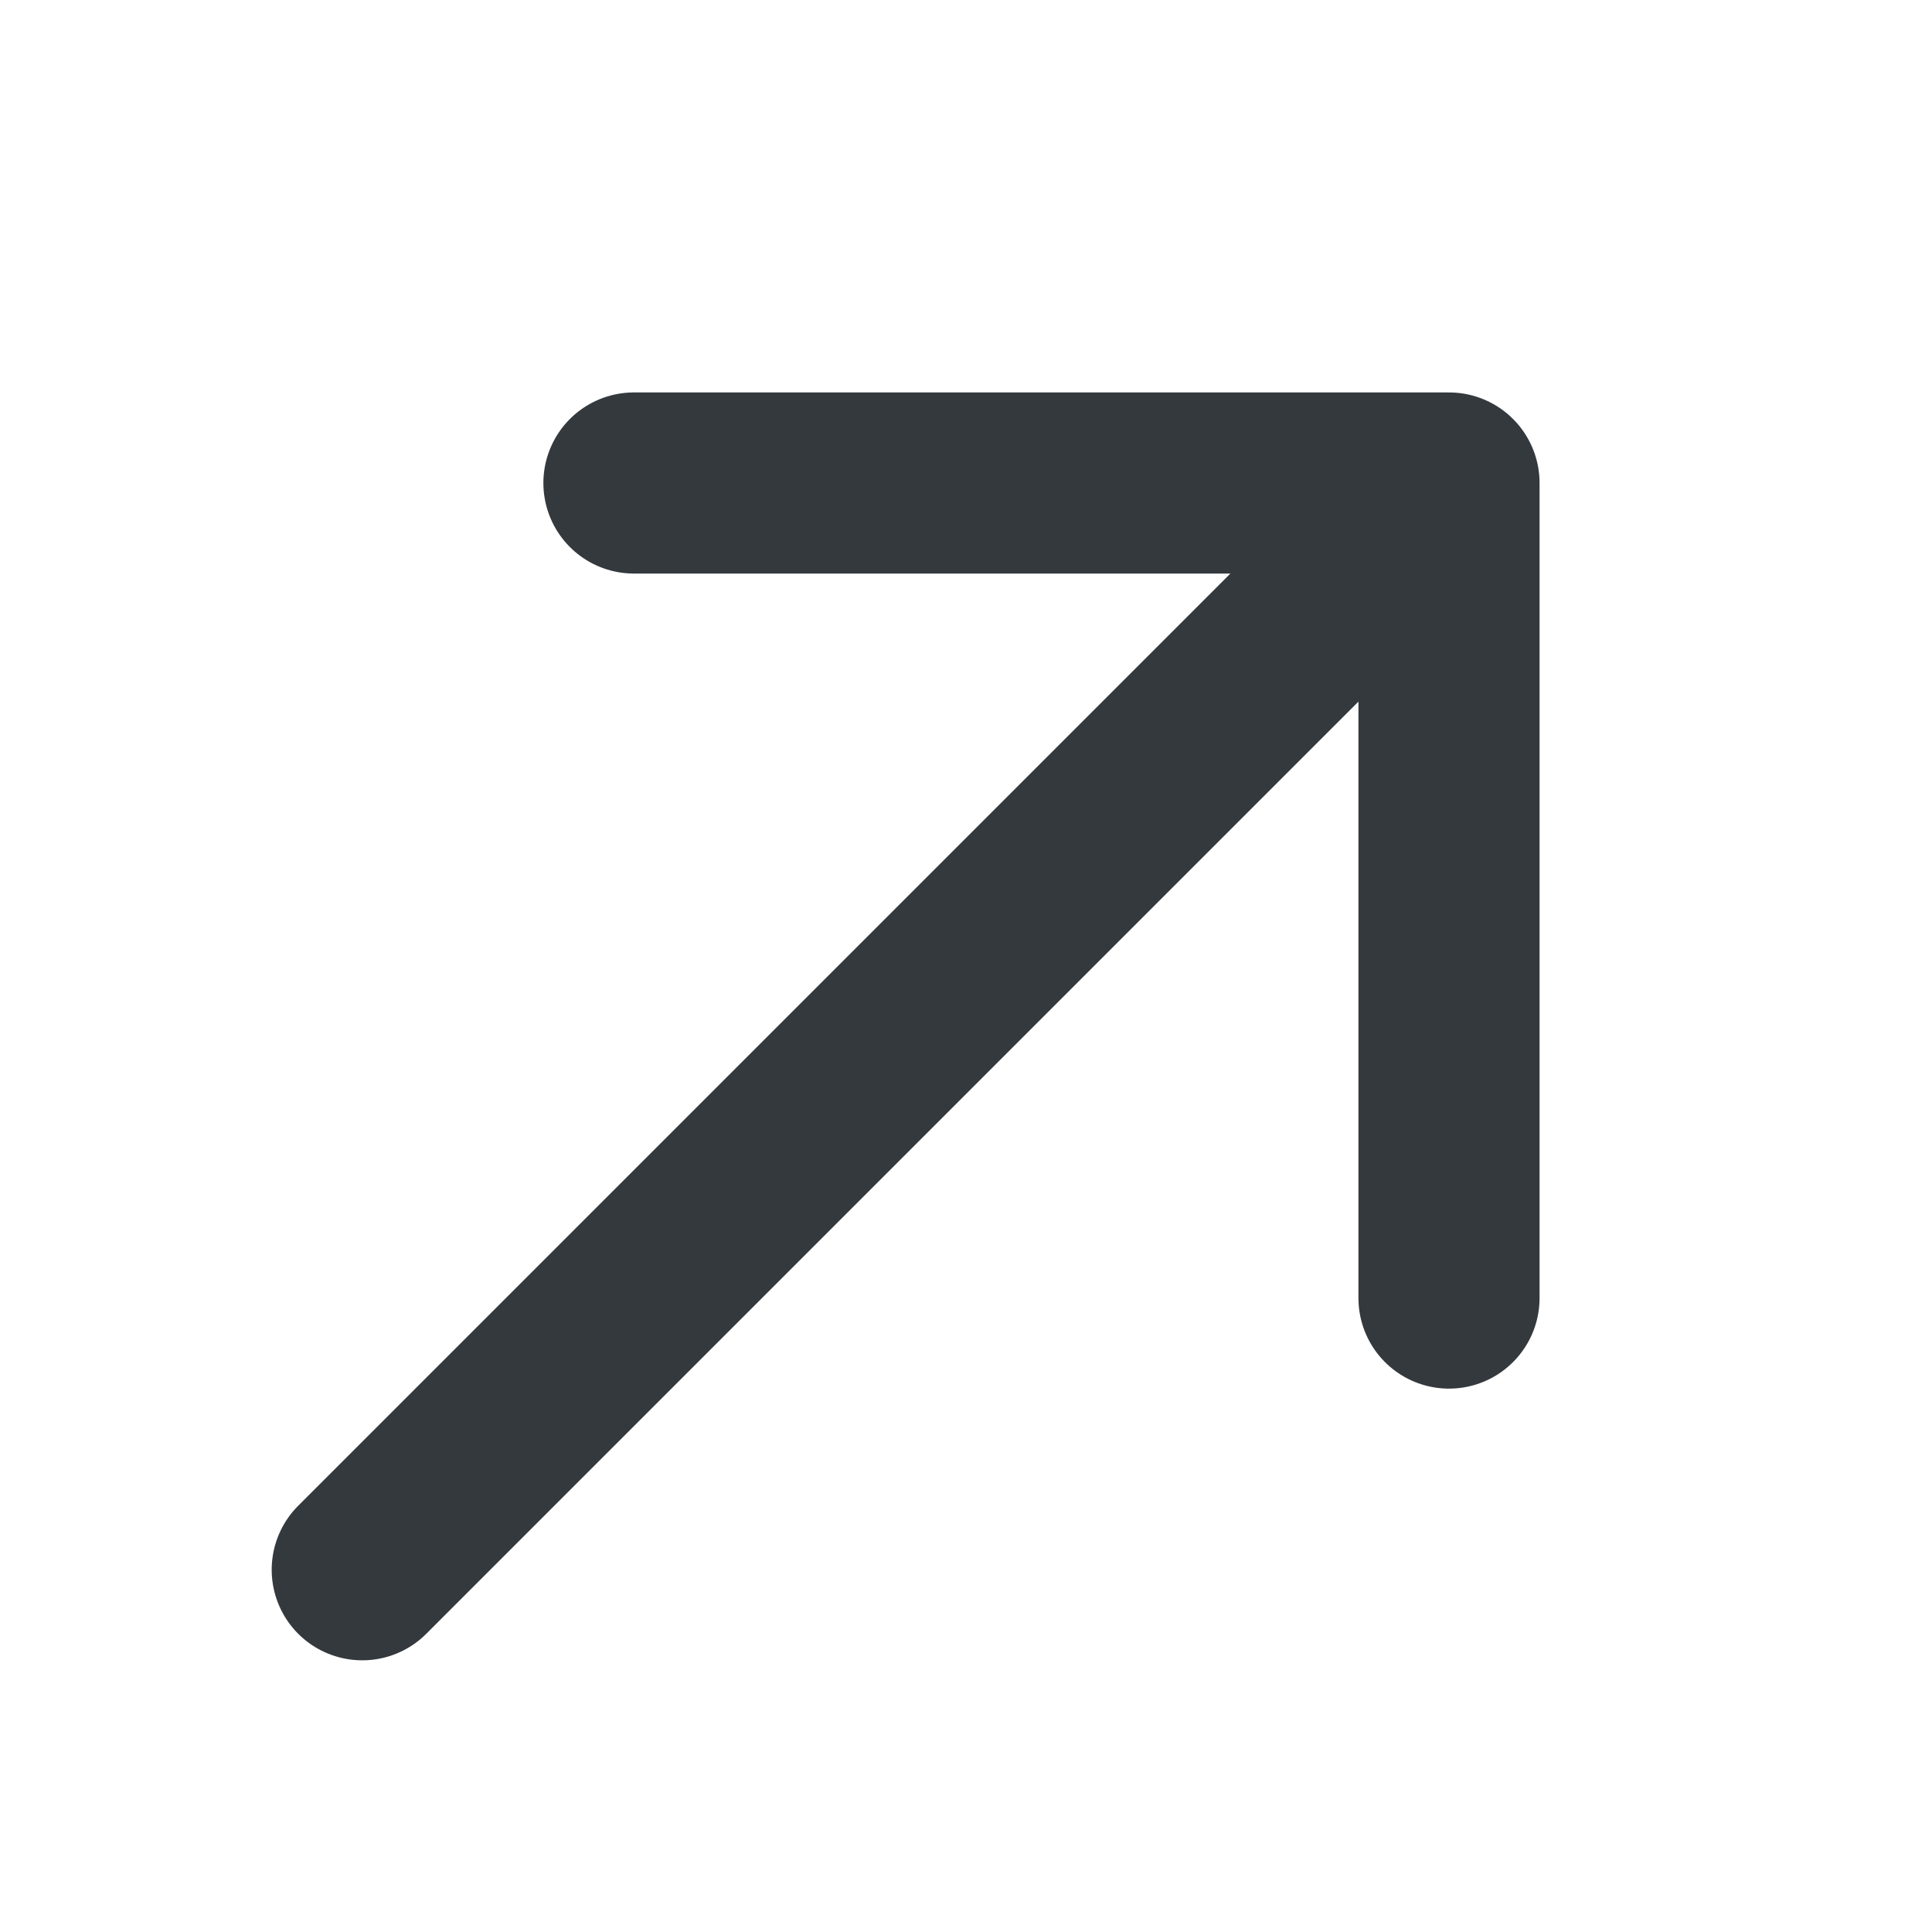 <svg width="16" height="16" viewBox="0 0 16 16" fill="none" xmlns="http://www.w3.org/2000/svg">
<g clip-path="url(#clip0_71_531)">
<path d="M3 13L12 4M12 4H5.25M12 4V10.75" stroke="#34393E" stroke-width="1.5" stroke-linecap="round" stroke-linejoin="round"/>
</g>
<defs>
<clipPath id="clip0_71_531">
<rect width="16" height="16" fill="white"/>
</clipPath>
</defs>
</svg>
